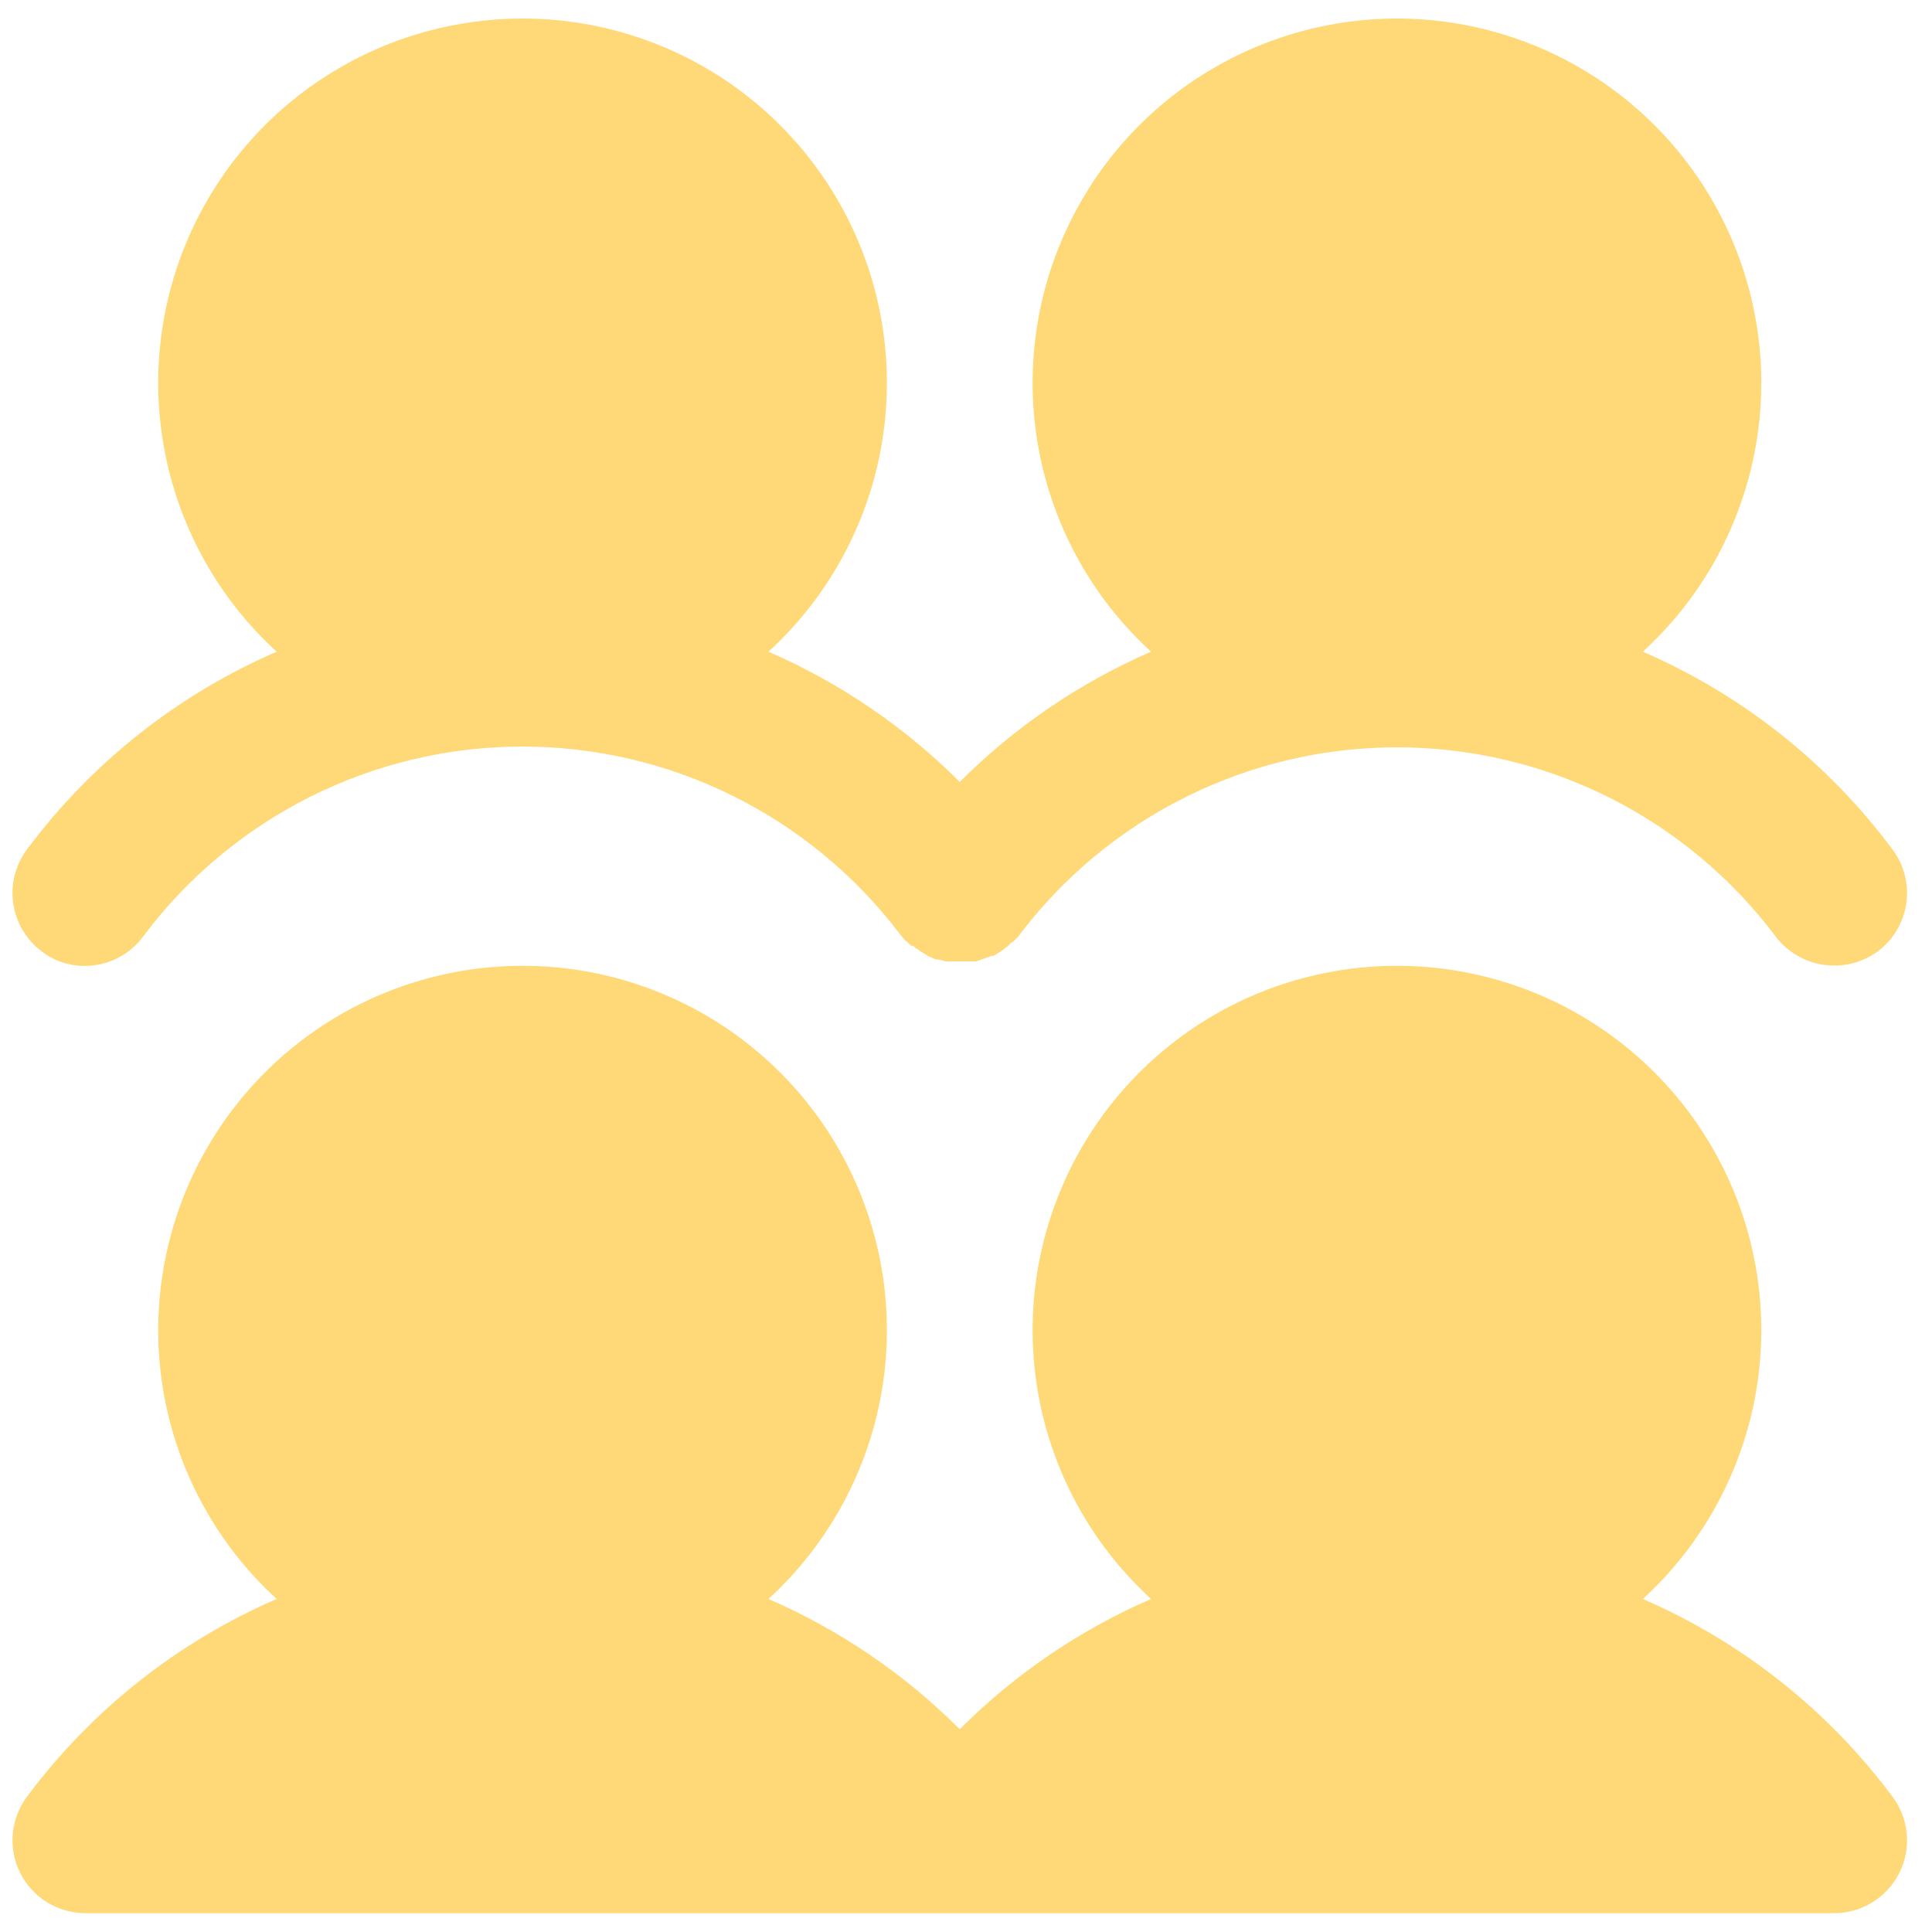 <svg width="58" height="58" viewBox="0 0 58 58" fill="none" xmlns="http://www.w3.org/2000/svg">
<path d="M0.812 25.498C2.748 22.899 5.332 20.853 8.305 19.564C6.678 18.076 5.539 16.131 5.037 13.984C4.535 11.837 4.694 9.589 5.492 7.534C6.29 5.479 7.691 3.713 9.51 2.468C11.33 1.223 13.483 0.557 15.688 0.557C17.892 0.557 20.045 1.223 21.865 2.468C23.684 3.713 25.085 5.479 25.883 7.534C26.681 9.589 26.84 11.837 26.338 13.984C25.836 16.131 24.697 18.076 23.07 19.564C25.213 20.496 27.161 21.822 28.812 23.474C30.464 21.822 32.412 20.496 34.555 19.564C32.928 18.076 31.789 16.131 31.287 13.984C30.785 11.837 30.944 9.589 31.742 7.534C32.54 5.479 33.941 3.713 35.76 2.468C37.58 1.223 39.733 0.557 41.938 0.557C44.142 0.557 46.295 1.223 48.115 2.468C49.934 3.713 51.335 5.479 52.133 7.534C52.931 9.589 53.09 11.837 52.588 13.984C52.086 16.131 50.947 18.076 49.32 19.564C52.293 20.853 54.877 22.899 56.812 25.498C56.985 25.727 57.11 25.989 57.182 26.267C57.253 26.546 57.269 26.835 57.228 27.119C57.187 27.404 57.091 27.677 56.945 27.925C56.798 28.172 56.605 28.388 56.375 28.56C55.908 28.901 55.327 29.046 54.755 28.965C54.182 28.883 53.665 28.581 53.312 28.123C51.988 26.357 50.271 24.923 48.296 23.936C46.322 22.949 44.145 22.435 41.938 22.435C39.73 22.435 37.553 22.949 35.579 23.936C33.604 24.923 31.887 26.357 30.562 28.123L30.398 28.287H30.371L30.234 28.423L30.152 28.478C30.152 28.485 30.149 28.492 30.144 28.497C30.139 28.503 30.132 28.505 30.125 28.505L30.043 28.56L29.961 28.615L29.824 28.697H29.77L29.305 28.861H28.402L28.184 28.806H28.102L27.855 28.697L27.773 28.642C27.685 28.597 27.603 28.542 27.527 28.478H27.5L27.418 28.396H27.363C27.309 28.341 27.254 28.314 27.227 28.259H27.199L27.035 28.068C25.708 26.309 23.99 24.882 22.017 23.901C20.045 22.919 17.871 22.41 15.667 22.412C13.463 22.415 11.291 22.93 9.32 23.916C7.35 24.902 5.635 26.333 4.312 28.095C4.112 28.372 3.849 28.598 3.545 28.755C3.241 28.911 2.904 28.994 2.562 28.998C2.088 29.004 1.626 28.85 1.25 28.56C1.02 28.388 0.827 28.172 0.68 27.925C0.534 27.677 0.438 27.404 0.397 27.119C0.356 26.835 0.372 26.546 0.443 26.267C0.515 25.989 0.64 25.727 0.812 25.498ZM49.32 48.002C50.947 46.513 52.086 44.568 52.588 42.422C53.09 40.275 52.931 38.027 52.133 35.972C51.335 33.916 49.934 32.151 48.115 30.905C46.295 29.66 44.142 28.994 41.938 28.994C39.733 28.994 37.58 29.66 35.76 30.905C33.941 32.151 32.54 33.916 31.742 35.972C30.944 38.027 30.785 40.275 31.287 42.422C31.789 44.568 32.928 46.513 34.555 48.002C32.412 48.933 30.464 50.26 28.812 51.912C27.161 50.26 25.213 48.933 23.07 48.002C24.697 46.513 25.836 44.568 26.338 42.422C26.84 40.275 26.681 38.027 25.883 35.972C25.085 33.916 23.684 32.151 21.865 30.905C20.045 29.66 17.892 28.994 15.688 28.994C13.483 28.994 11.33 29.66 9.51 30.905C7.691 32.151 6.29 33.916 5.492 35.972C4.694 38.027 4.535 40.275 5.037 42.422C5.539 44.568 6.678 46.513 8.305 48.002C5.332 49.291 2.748 51.337 0.812 53.935C0.569 54.26 0.42 54.647 0.384 55.051C0.347 55.456 0.424 55.862 0.606 56.226C0.788 56.589 1.067 56.895 1.412 57.108C1.758 57.322 2.156 57.435 2.562 57.435H55.062C55.469 57.435 55.867 57.322 56.212 57.108C56.558 56.895 56.837 56.589 57.019 56.226C57.201 55.862 57.278 55.456 57.241 55.051C57.205 54.647 57.056 54.26 56.812 53.935C54.877 51.337 52.293 49.291 49.32 48.002Z" fill="#FFD978"/>
</svg>
